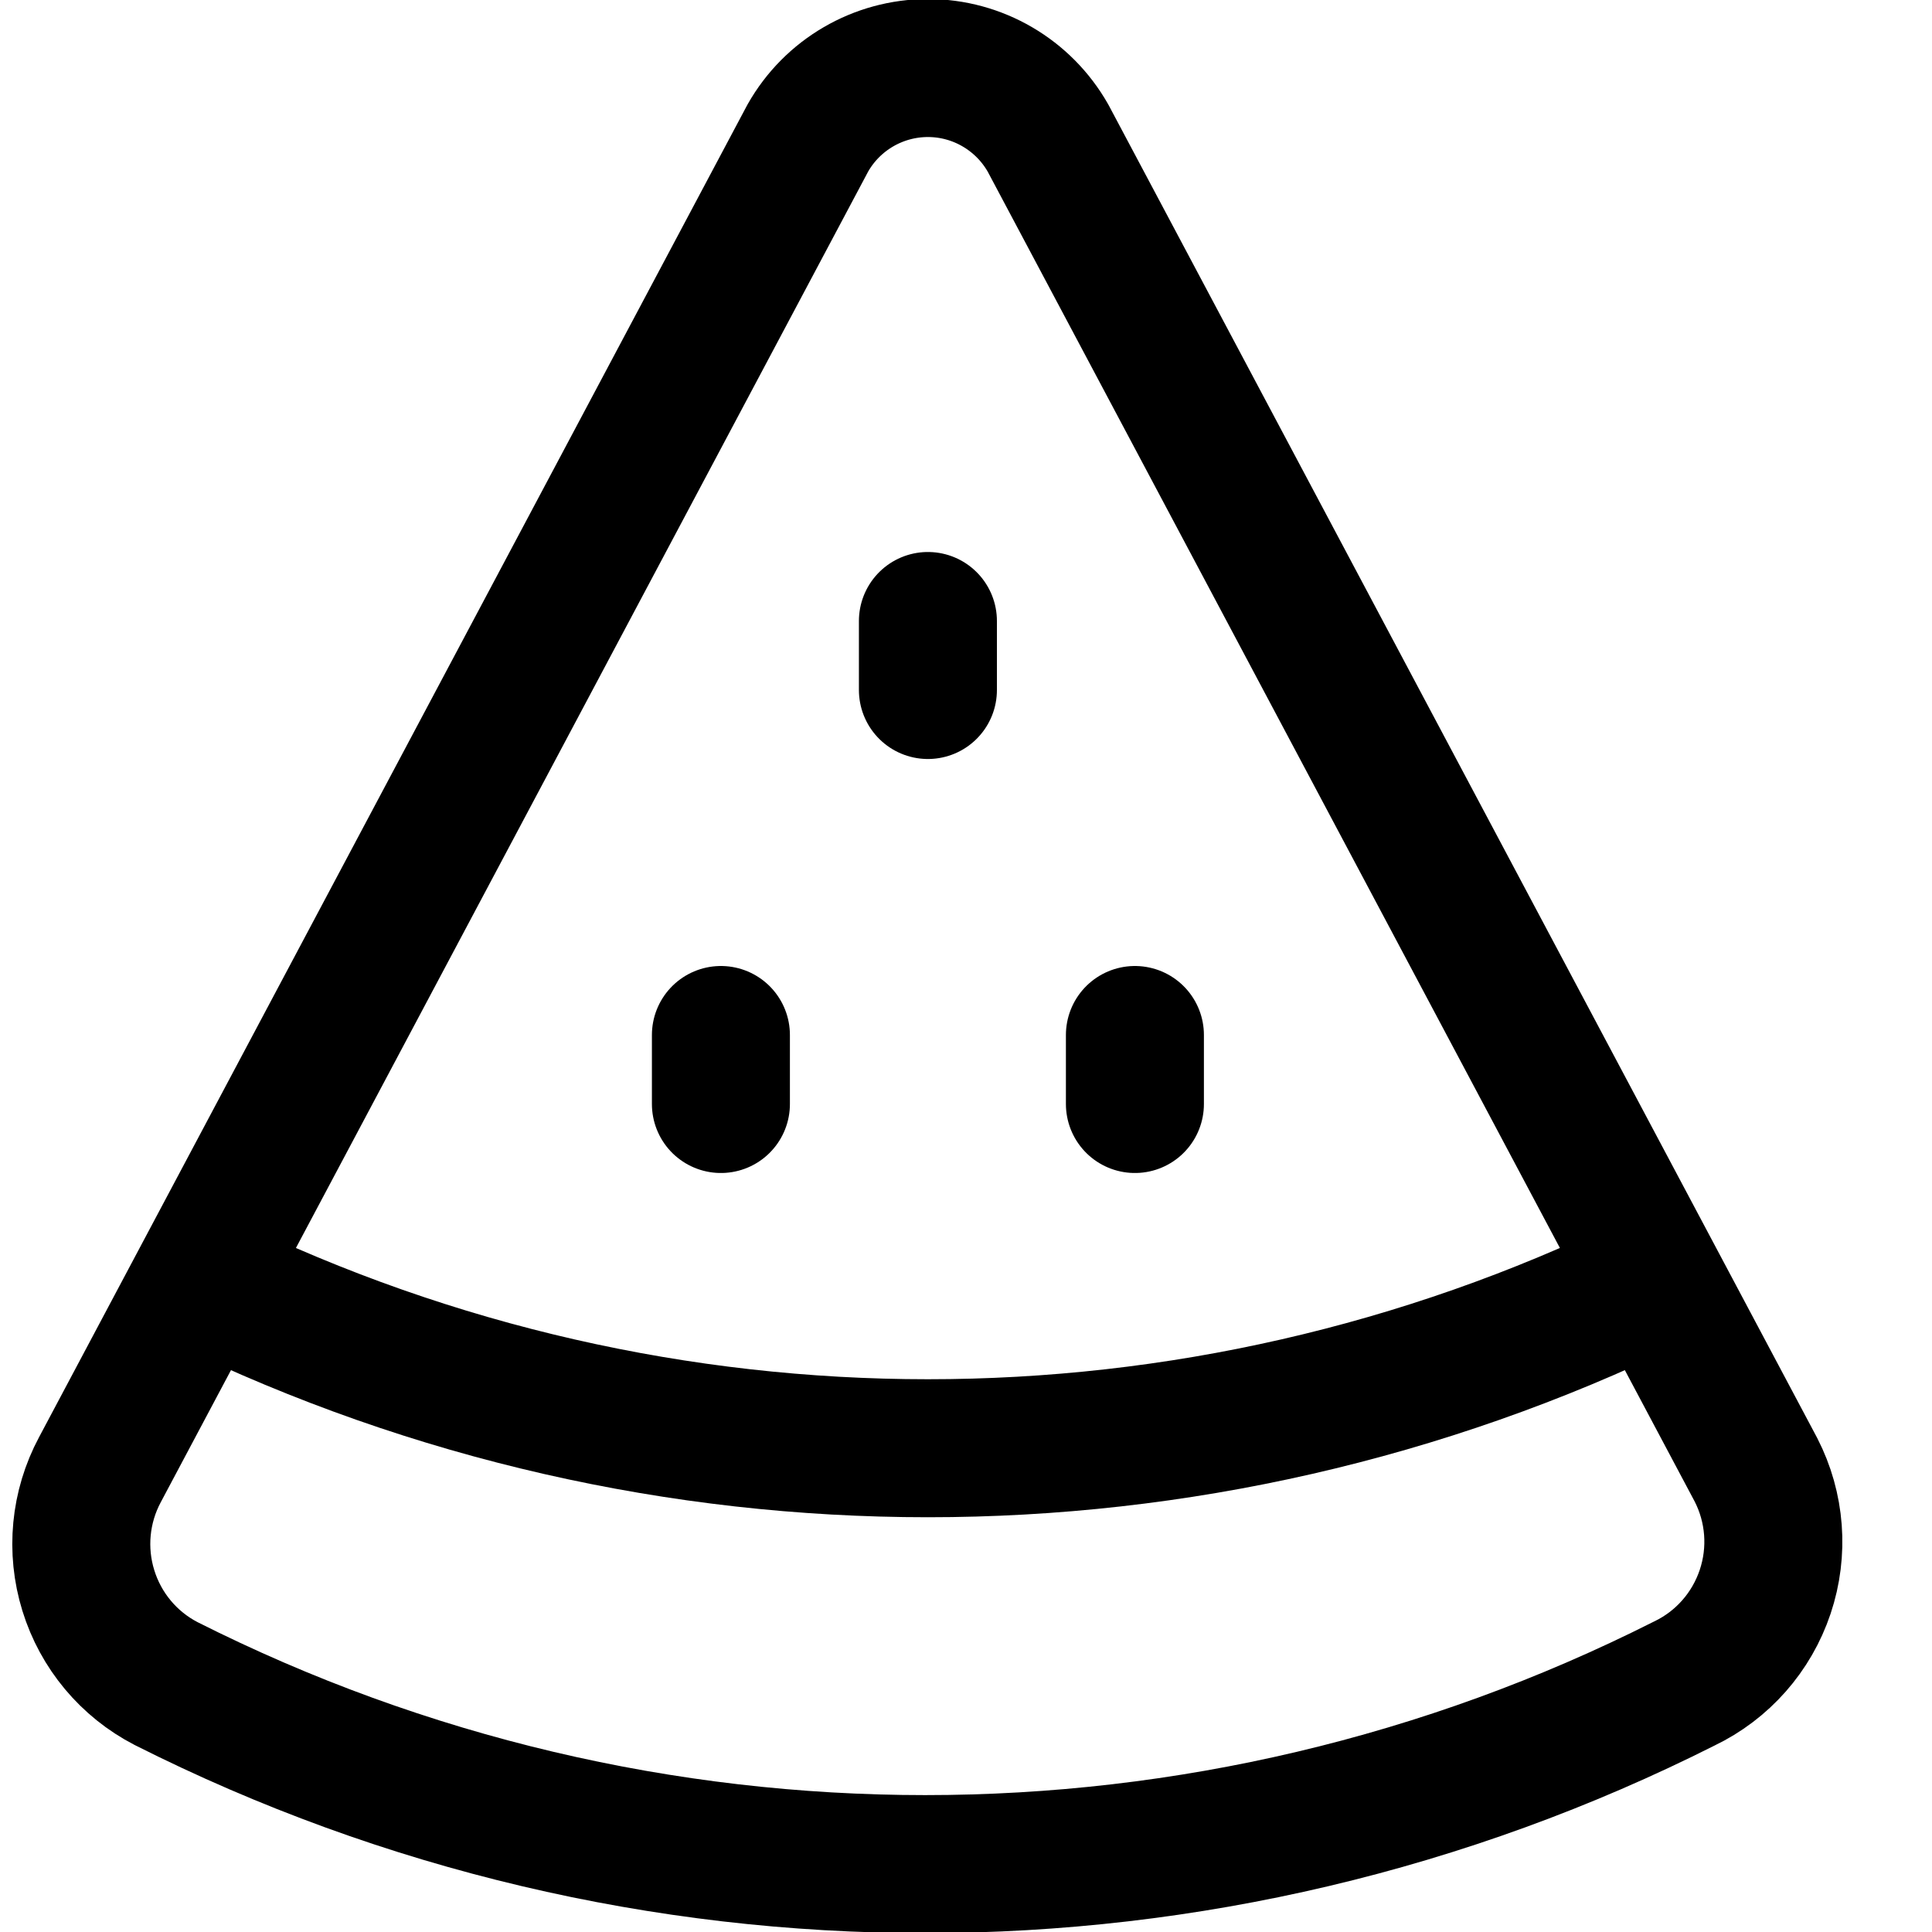 <svg xmlns="http://www.w3.org/2000/svg" width="14" height="14" viewBox="0 0 14 14"><g fill="none" fill-rule="evenodd" stroke-linecap="round" stroke-linejoin="round"><path stroke="currentColor" d="M5.854,1 L0.724,10.65 C0.58,10.919 0.55,11.234 0.64,11.525 C0.73,11.817 0.933,12.06 1.204,12.2 C4.663,13.944 8.745,13.944 12.204,12.2 C12.482,12.067 12.693,11.827 12.791,11.535 C12.889,11.243 12.865,10.924 12.724,10.65 L7.594,1 C7.416,0.687 7.084,0.493 6.724,0.493 C6.364,0.493 6.031,0.687 5.854,1 Z"/><path stroke="currentColor" d="M11.964,9.29 C8.655,10.896 4.793,10.896 1.484,9.29"/><line x1="5.224" x2="5.224" y1="7.5" y2="8" stroke="currentColor"/><line x1="8.224" x2="8.224" y1="7.5" y2="8" stroke="currentColor"/><line x1="6.724" x2="6.724" y1="4.5" y2="5" stroke="currentColor"/></g></svg>